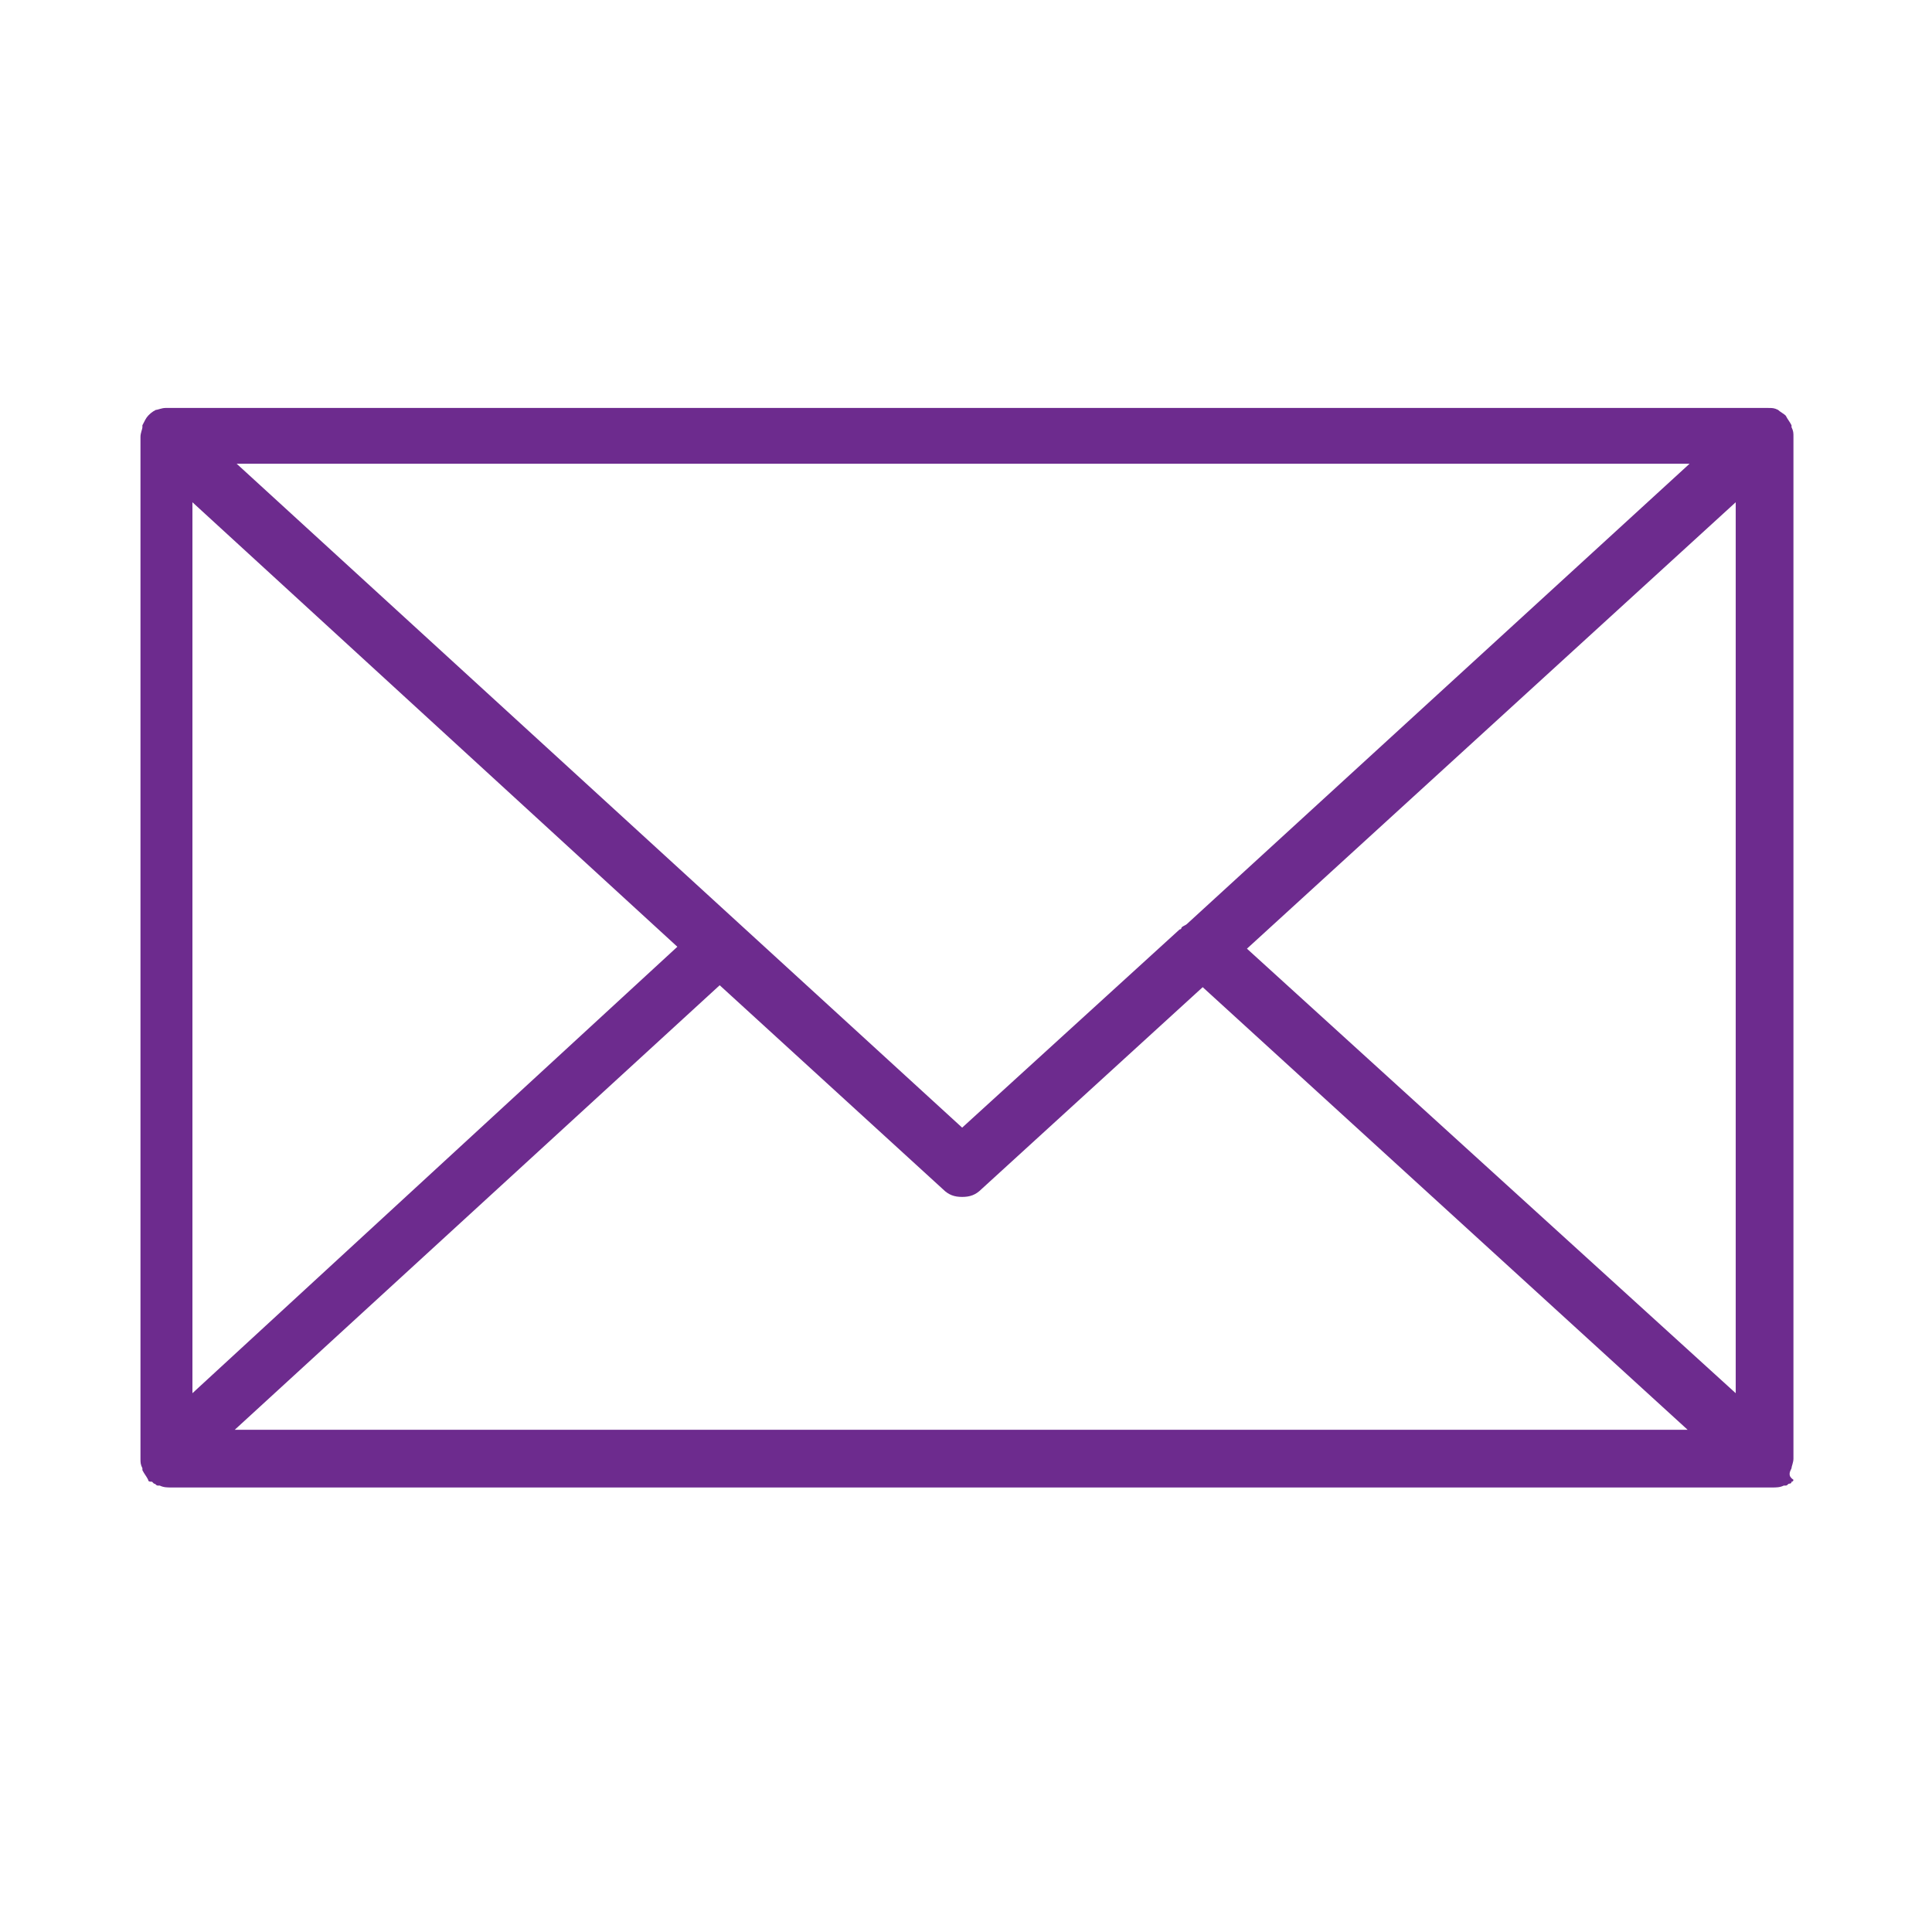 <?xml version="1.0" encoding="utf-8"?>
<!-- Generator: Adobe Illustrator 19.0.0, SVG Export Plug-In . SVG Version: 6.00 Build 0)  -->
<svg version="1.1" id="Layer_1" xmlns="http://www.w3.org/2000/svg" xmlns:xlink="http://www.w3.org/1999/xlink" x="0px" y="0px"
	 viewBox="-129 310.6 100.4 100.4" style="enable-background:new -129 310.6 100.4 100.4;" xml:space="preserve">
<style type="text/css">
	.st0{fill:#6D2B8E;}
</style>
<path class="st0" d="M-35.9,386.9c0-0.1,0.1-0.3,0.1-0.5v-53.1c0-0.2,0-0.3-0.1-0.5c0,0,0,0,0-0.1c-0.1-0.2-0.2-0.3-0.3-0.5
	c0,0,0,0,0,0c0,0,0,0,0,0c-0.1-0.1-0.3-0.2-0.4-0.3c0,0,0,0,0,0c-0.2-0.1-0.3-0.1-0.5-0.1c0,0,0,0-0.1,0c0,0,0,0,0,0h-83.2
	c0,0,0,0,0,0c0,0,0,0,0,0c-0.2,0-0.4,0.1-0.5,0.1c0,0,0,0,0,0c-0.2,0.1-0.3,0.2-0.4,0.3c0,0,0,0,0,0c0,0,0,0,0,0
	c-0.1,0.1-0.2,0.3-0.3,0.5c0,0,0,0,0,0.1c0,0.1-0.1,0.3-0.1,0.5v53.1c0,0.2,0,0.3,0.1,0.5c0,0,0,0,0,0.1c0.1,0.2,0.2,0.3,0.3,0.5
	c0,0,0,0,0,0c0,0,0,0,0,0c0,0.1,0.1,0.1,0.2,0.1c0,0,0,0,0.1,0.1c0.1,0,0.1,0.1,0.2,0.1c0,0,0,0,0.1,0c0.2,0.1,0.4,0.1,0.6,0.1h83.2
	c0.2,0,0.4,0,0.6-0.1c0,0,0.1,0,0.1,0c0.1,0,0.1-0.1,0.2-0.1c0,0,0.1,0,0.1-0.1c0.1,0,0.1-0.1,0.1-0.1c0,0,0,0,0,0c0,0,0,0,0,0
	C-36.1,387.3-36,387.1-35.9,386.9C-35.9,386.9-35.9,386.9-35.9,386.9z M-119,336.7l25.2,23.1L-119,383V336.7z M-67.3,358.6
	c-0.1,0.1-0.2,0.1-0.3,0.2c0,0,0,0.1-0.1,0.1l-11.3,10.3l-37.7-34.5h75.5L-67.3,358.6z M-91.6,361.8l11.6,10.6
	c0.3,0.3,0.6,0.4,1,0.4s0.7-0.1,1-0.4l11.5-10.5l25.2,23h-75.5L-91.6,361.8z M-64.2,359.9l25.4-23.2V383L-64.2,359.9z"/>
</svg>
